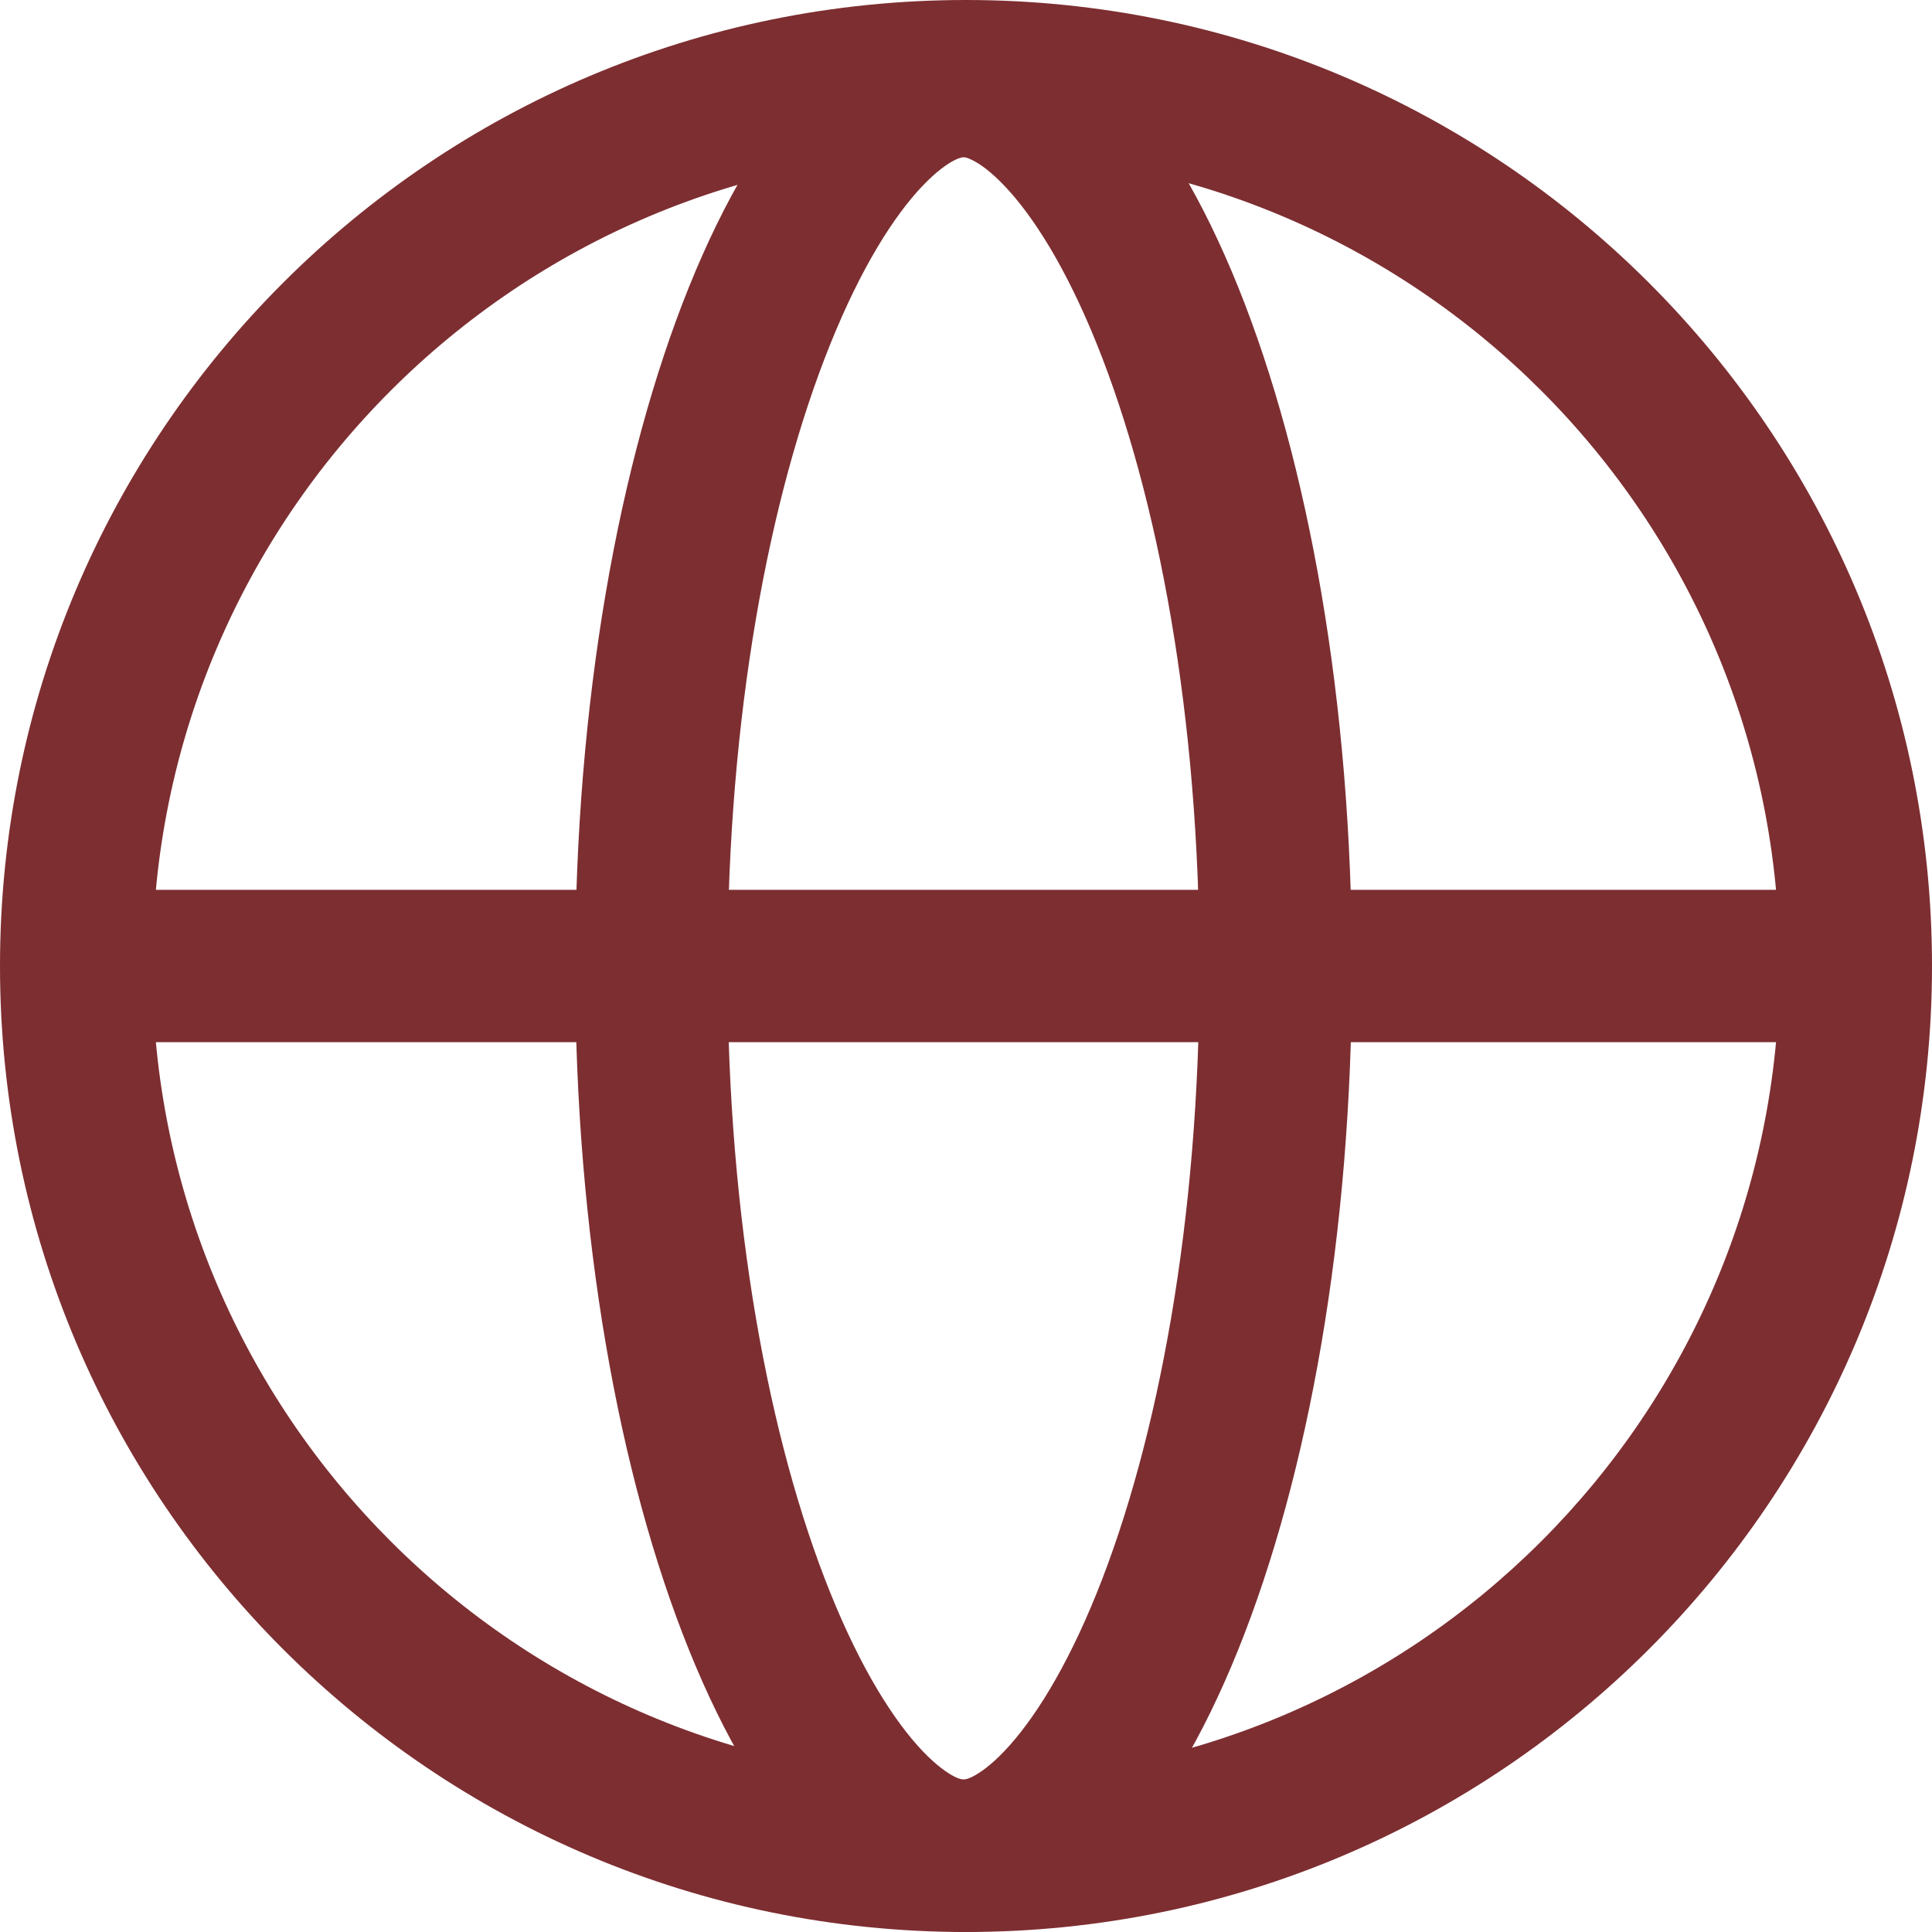 <svg width="21" height="21" viewBox="0 0 21 21" fill="none" xmlns="http://www.w3.org/2000/svg">
<g clip-path="url(#clip0_10069_36906)">
<path fill-rule="evenodd" clip-rule="evenodd" d="M10.5 19.343C15.384 19.343 19.343 15.384 19.343 10.5C19.343 5.616 15.384 1.656 10.5 1.656C5.616 1.656 1.656 5.616 1.656 10.5C1.656 15.384 5.616 19.343 10.5 19.343ZM10.5 21C16.299 21 21 16.299 21 10.5C21 4.701 16.299 0 10.5 0C4.701 0 0 4.701 0 10.5C0 16.299 4.701 21 10.5 21Z" fill="#7D2E31"/>
<path fill-rule="evenodd" clip-rule="evenodd" d="M9.025 3.74C8.358 5.394 7.908 7.792 7.908 10.526C7.908 13.26 8.358 15.659 9.025 17.313C9.36 18.144 9.717 18.706 10.029 19.034C10.181 19.193 10.299 19.272 10.372 19.31C10.438 19.343 10.468 19.343 10.473 19.343C10.478 19.343 10.508 19.343 10.574 19.31C10.648 19.272 10.766 19.193 10.917 19.034C11.229 18.706 11.587 18.144 11.922 17.313C12.588 15.659 13.038 13.26 13.038 10.526C13.038 7.792 12.588 5.394 11.922 3.74C11.587 2.908 11.229 2.346 10.917 2.019C10.766 1.86 10.648 1.78 10.574 1.743C10.508 1.709 10.479 1.709 10.473 1.71C10.468 1.709 10.438 1.709 10.372 1.743C10.299 1.78 10.181 1.86 10.029 2.019C9.717 2.346 9.36 2.908 9.025 3.74ZM10.473 0.053C8.142 0.053 6.252 4.742 6.252 10.526C6.252 16.311 8.142 21 10.473 21C12.805 21 14.695 16.311 14.695 10.526C14.695 4.742 12.805 0.053 10.473 0.053Z" fill="#7D2E31"/>
<path d="M0.694 9.672H20.358V11.328H0.694V9.672Z" fill="#7D2E31"/>
</g>
<defs>
<clipPath id="clip0_10069_36906">
<rect width="21" height="21" fill="white"/>
</clipPath>
</defs>
</svg>
